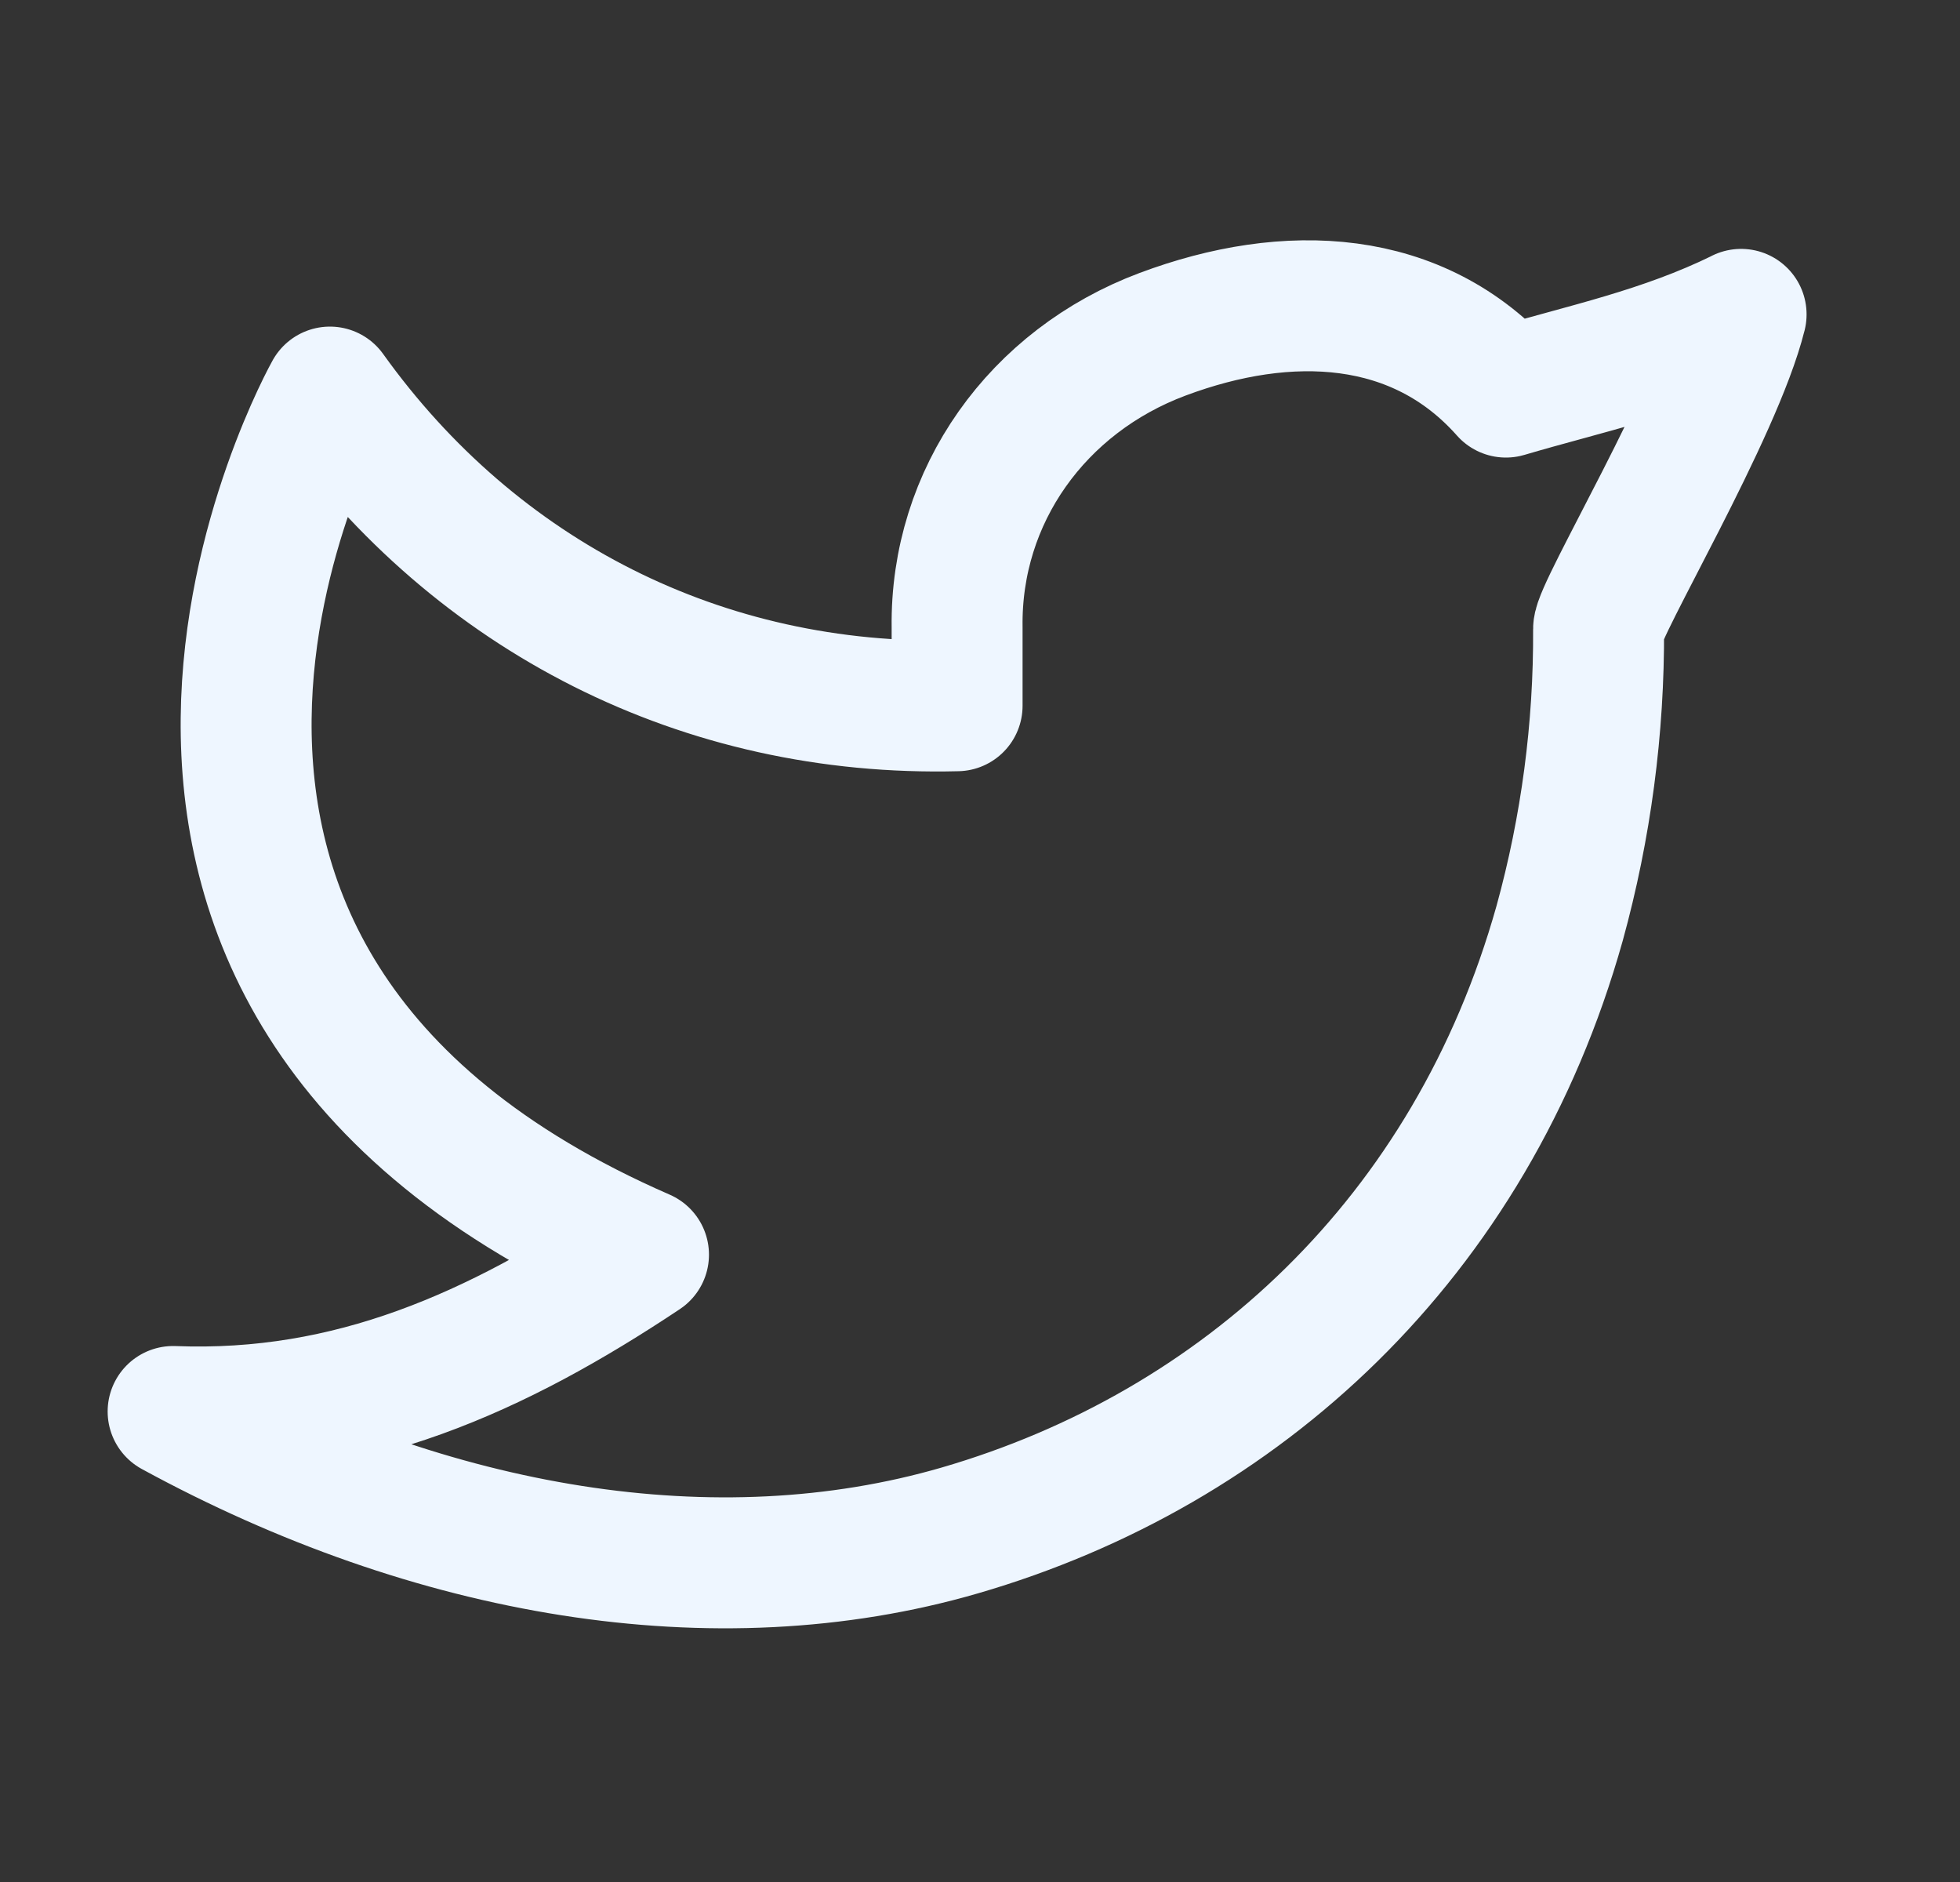 <svg width="25" height="24" viewBox="0 0 25 24" fill="none" xmlns="http://www.w3.org/2000/svg">
<rect x="0" y="0" width="25" height="24" fill="#333333" stroke="none"/>
<g clip-path="url(#clip0_2_10865)">
<path d="M22.208 4.01C21.208 4.5 20.228 4.699 19.208 5C18.087 3.735 16.425 3.665 14.828 4.263C13.231 4.861 12.185 6.323 12.208 8V9C8.963 9.083 6.073 7.605 4.208 5C4.208 5 0.026 12.433 8.208 16C6.336 17.247 4.469 18.088 2.208 18C5.516 19.803 9.121 20.423 12.242 19.517C15.822 18.477 18.764 15.794 19.893 11.775C20.23 10.553 20.397 9.29 20.39 8.022C20.388 7.773 21.9 5.25 22.208 4.009V4.01Z" stroke="#EEF6FF" stroke-width="1.67" stroke-linecap="round" stroke-linejoin="round"/>
</g>
<defs>
<clipPath id="clip0_2_10865">
<rect width="24" height="24" fill="white" transform="translate(0.208)"/>
</clipPath>
</defs>
</svg>
